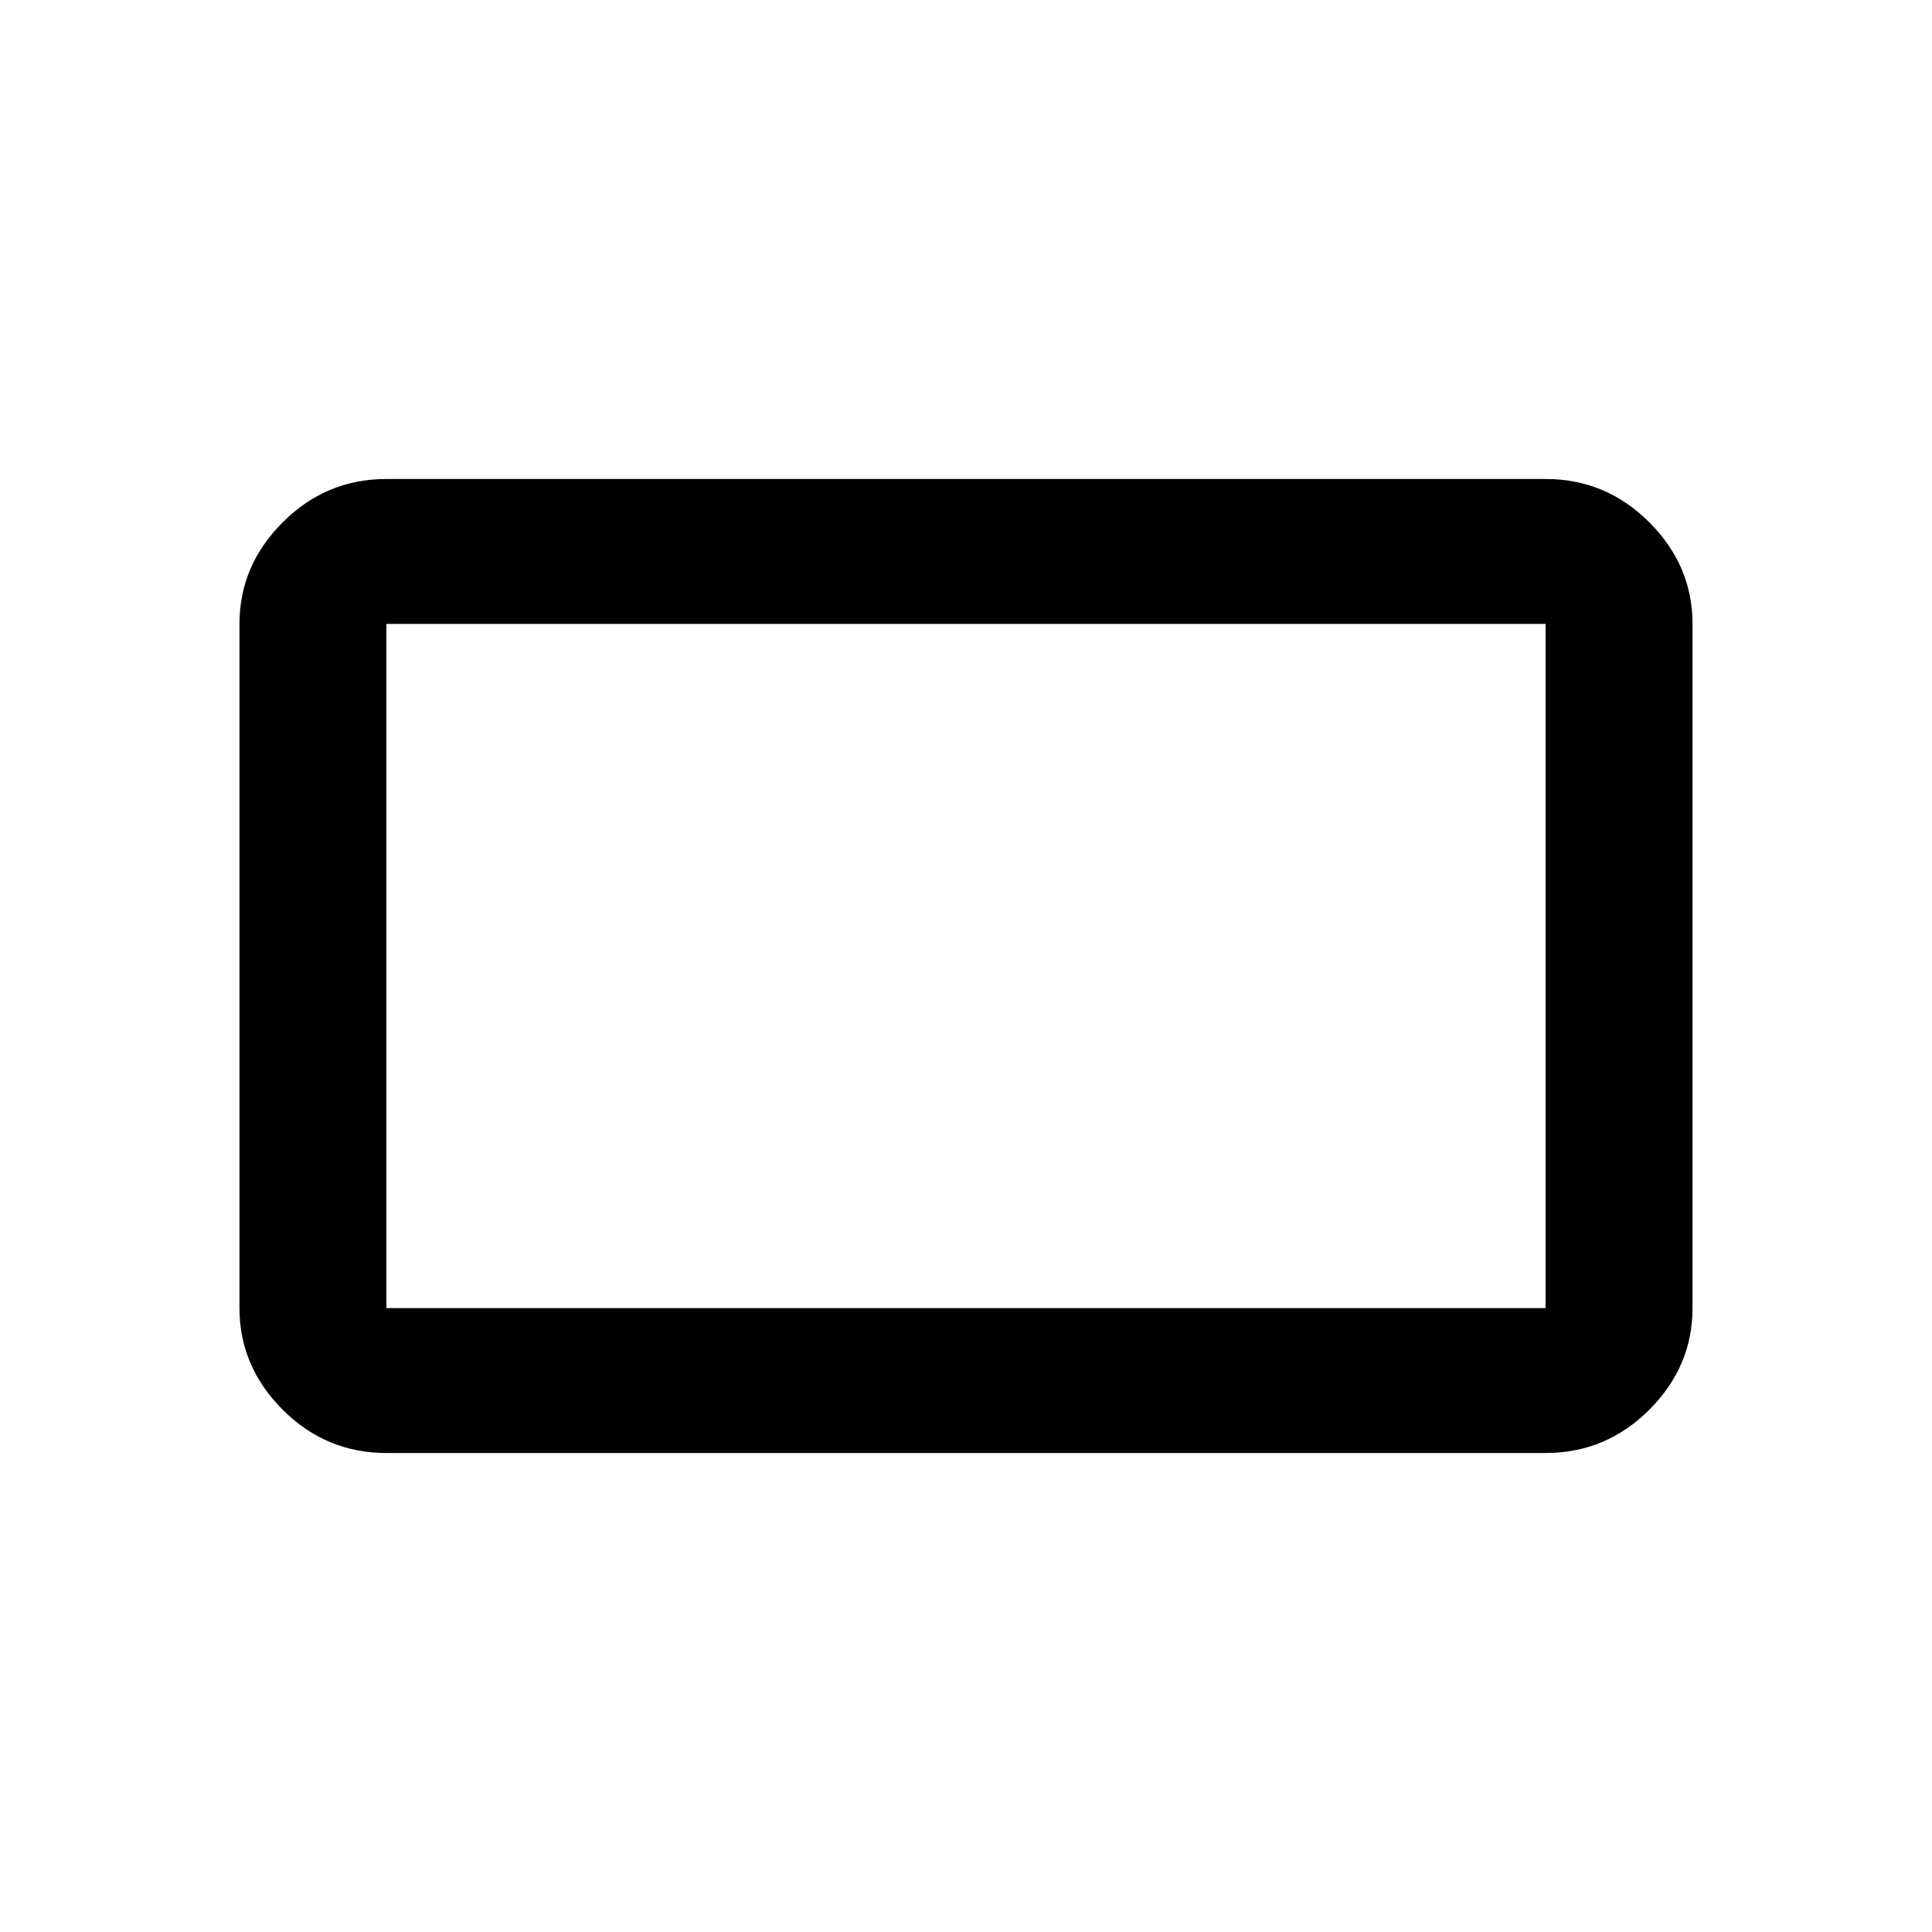 <svg xmlns="http://www.w3.org/2000/svg" height="40" width="40"><path d="M8 30.083Q6.75 30.083 5.854 29.188Q4.958 28.292 4.958 27.083V12.917Q4.958 11.708 5.854 10.813Q6.75 9.917 8 9.917H32Q33.25 9.917 34.146 10.813Q35.042 11.708 35.042 12.917V27.083Q35.042 28.292 34.146 29.188Q33.25 30.083 32 30.083ZM8 27.083H32Q32 27.083 32 27.083Q32 27.083 32 27.083V12.917Q32 12.917 32 12.917Q32 12.917 32 12.917H8Q8 12.917 8 12.917Q8 12.917 8 12.917V27.083Q8 27.083 8 27.083Q8 27.083 8 27.083ZM8 27.083Q8 27.083 8 27.083Q8 27.083 8 27.083V12.917Q8 12.917 8 12.917Q8 12.917 8 12.917Q8 12.917 8 12.917Q8 12.917 8 12.917V27.083Q8 27.083 8 27.083Q8 27.083 8 27.083Z"/></svg>